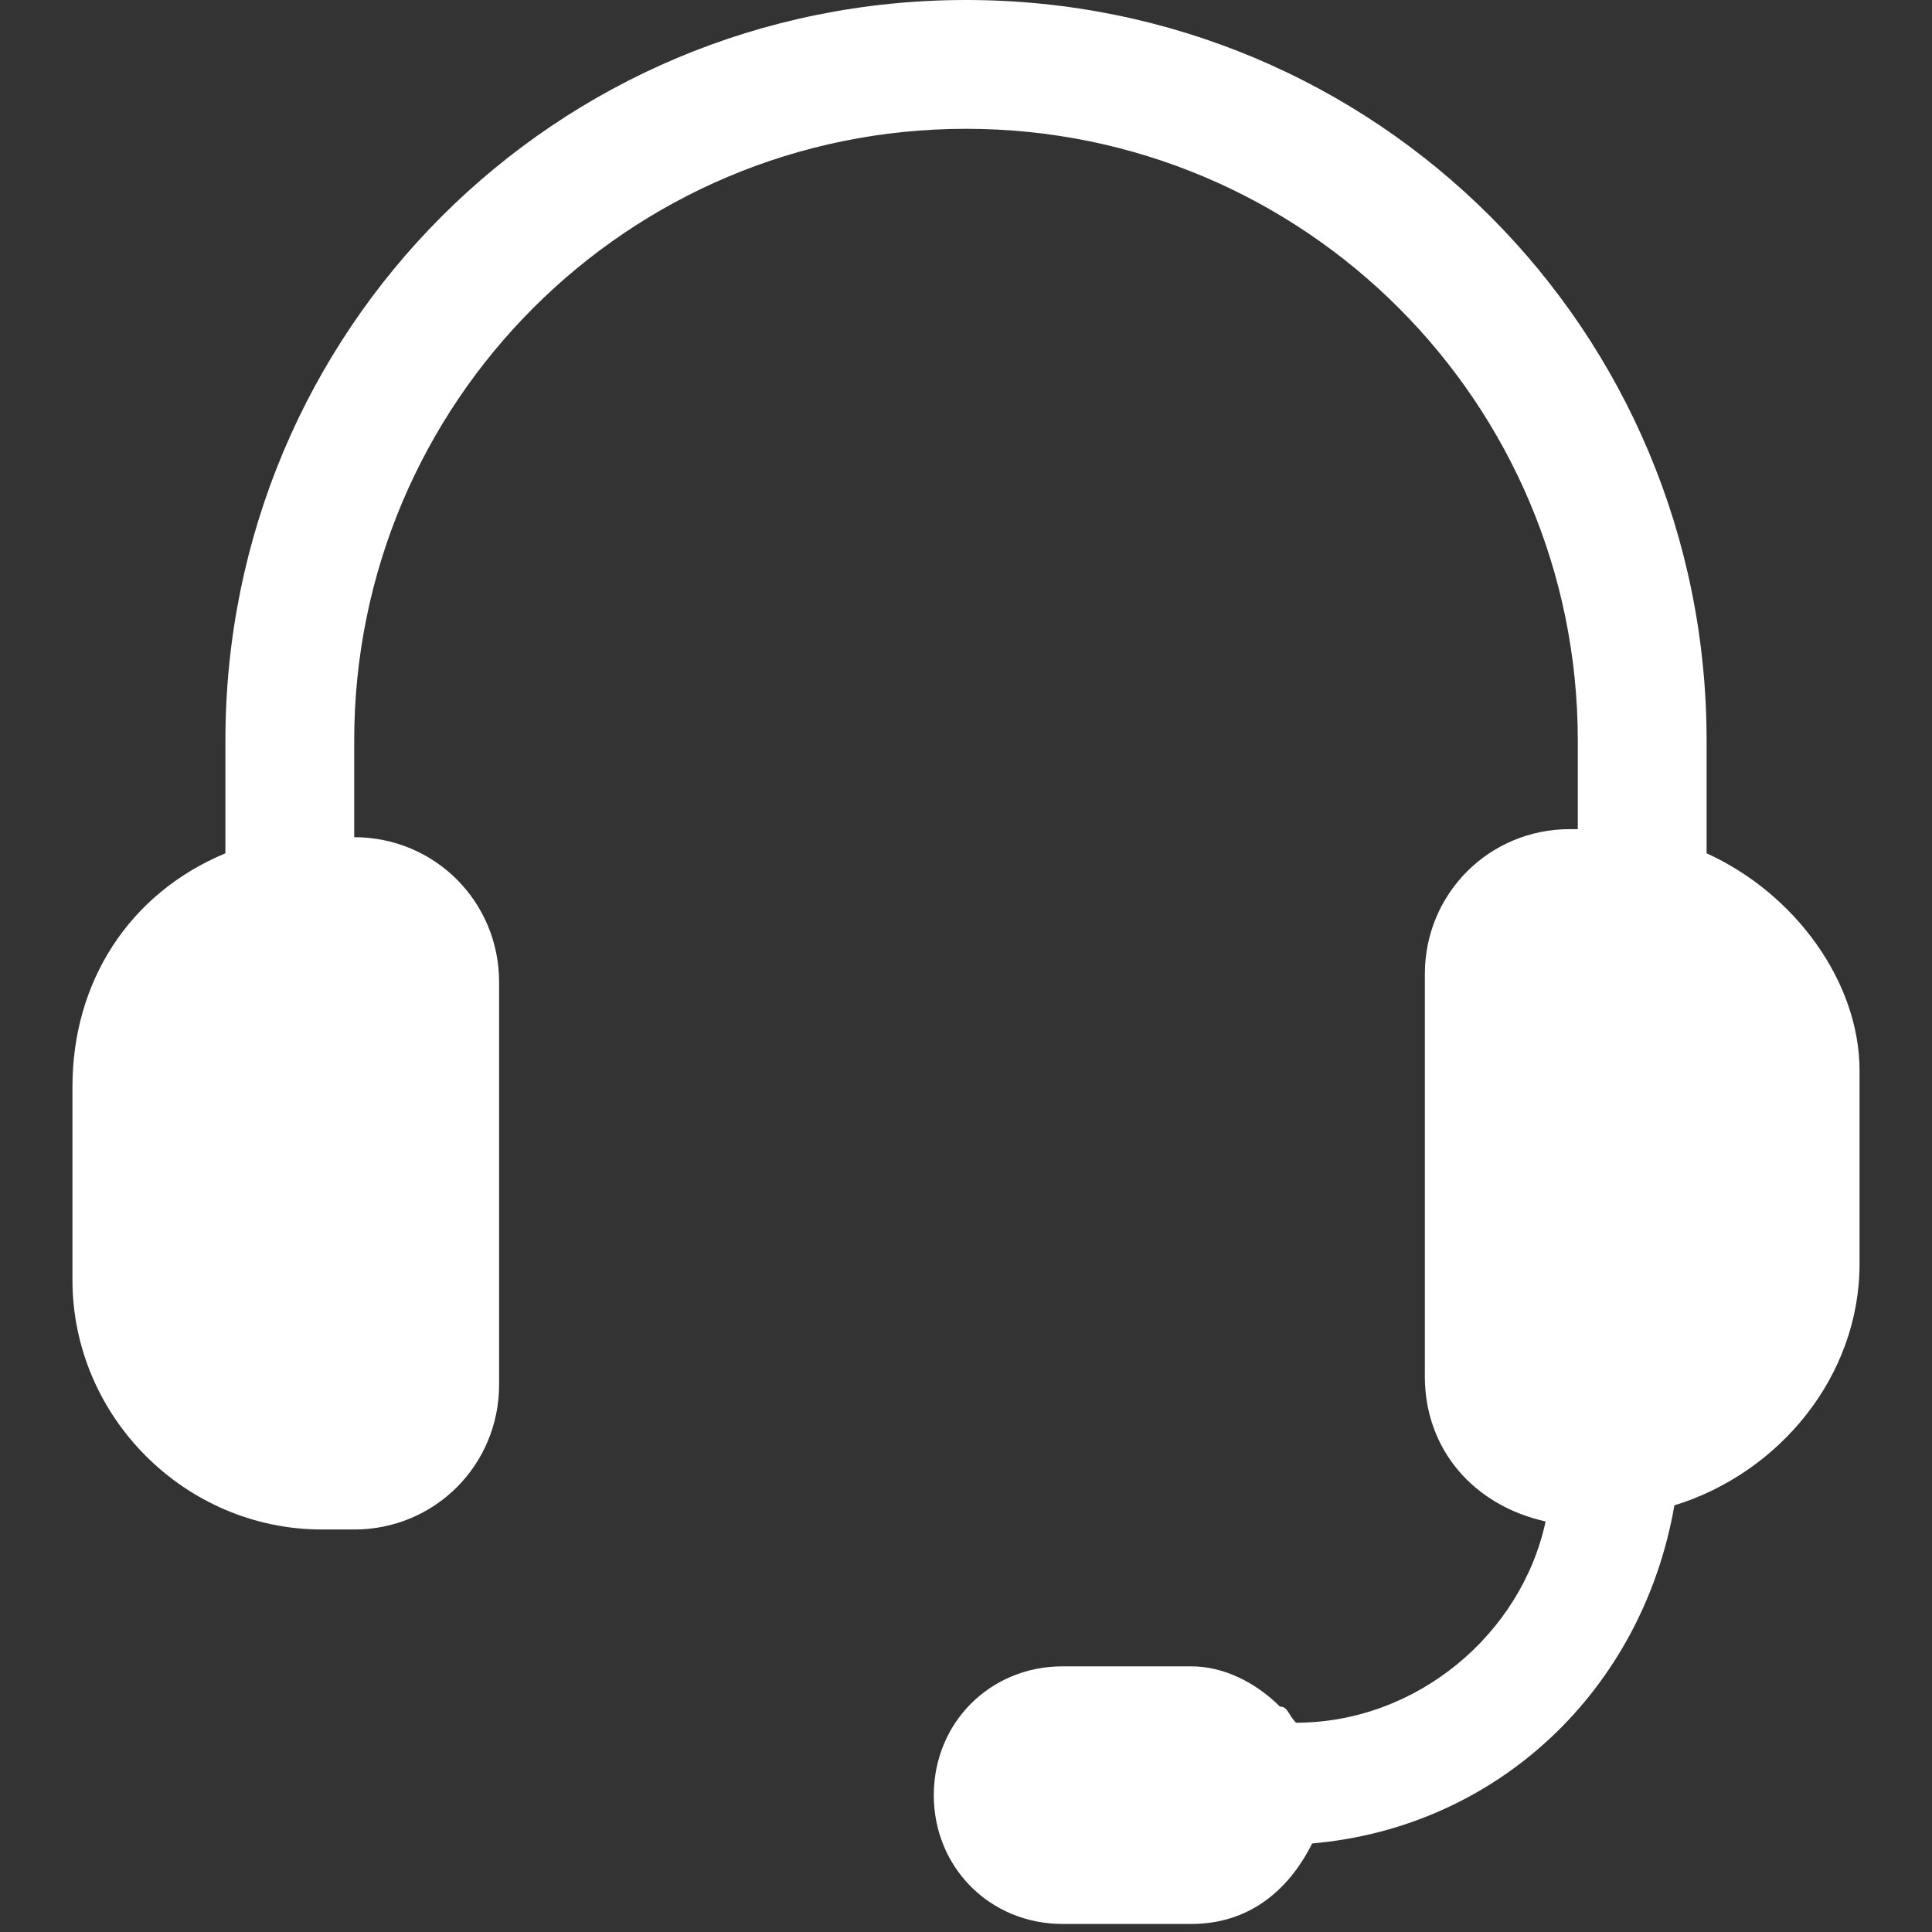 <?xml version="1.0" encoding="utf-8"?>
<!-- Generator: Adobe Illustrator 21.1.0, SVG Export Plug-In . SVG Version: 6.00 Build 0)  -->
<svg version="1.1" id="Слой_1" xmlns="http://www.w3.org/2000/svg" xmlns:xlink="http://www.w3.org/1999/xlink" x="0px" y="0px"
	 viewBox="0 0 24 24" style="enable-background:new 0 0 24 24;" xml:space="preserve">
<rect x="0" y="0" width="24" height="24" fill="#333333" stroke="none"/>
<style type="text/css">
	.ic-filter-project-support.st0{fill:none;}
	.ic-filter-project-support.st1{fill:#FFFFFF;}
</style>
<path class="ic-filter-project-support st0" d="M0,0h24v24H0V0z"/>
<path class="ic-filter-project-support st1" d="M21.2,10.6V9.2C21.2,4.1,17.1,0,12,0S2.8,4.1,2.8,9.2c0,0,0,0,0,0v1.4c-1.2,0.5-1.9,1.6-1.9,2.9v2.4
	c0,1.7,1.4,3.1,3.1,3.1h0.4c1,0,1.8-0.8,1.8-1.8v-5c0-1-0.8-1.8-1.8-1.8H4.4V9.2C4.4,5,7.8,1.6,12,1.6s7.6,3.4,7.6,7.6v1.1h-0.1
	c-1,0-1.8,0.8-1.8,1.8v5c0,0.9,0.6,1.6,1.5,1.8c-0.3,1.4-1.6,2.5-3.1,2.5c-0.1-0.1-0.1-0.2-0.2-0.2c-0.3-0.3-0.7-0.5-1.1-0.5l-1.6,0
	c-0.9,0-1.6,0.7-1.6,1.6c0,0.9,0.7,1.6,1.6,1.6l1.6,0h0c0.7,0,1.2-0.4,1.5-1c2.3-0.2,4.1-1.9,4.5-4.2c1.3-0.4,2.3-1.6,2.3-3v-2.4
	C23.1,12.2,22.3,11.1,21.2,10.6z M14.8,23.4L14.8,23.4L14.8,23.4z"/>
</svg>
